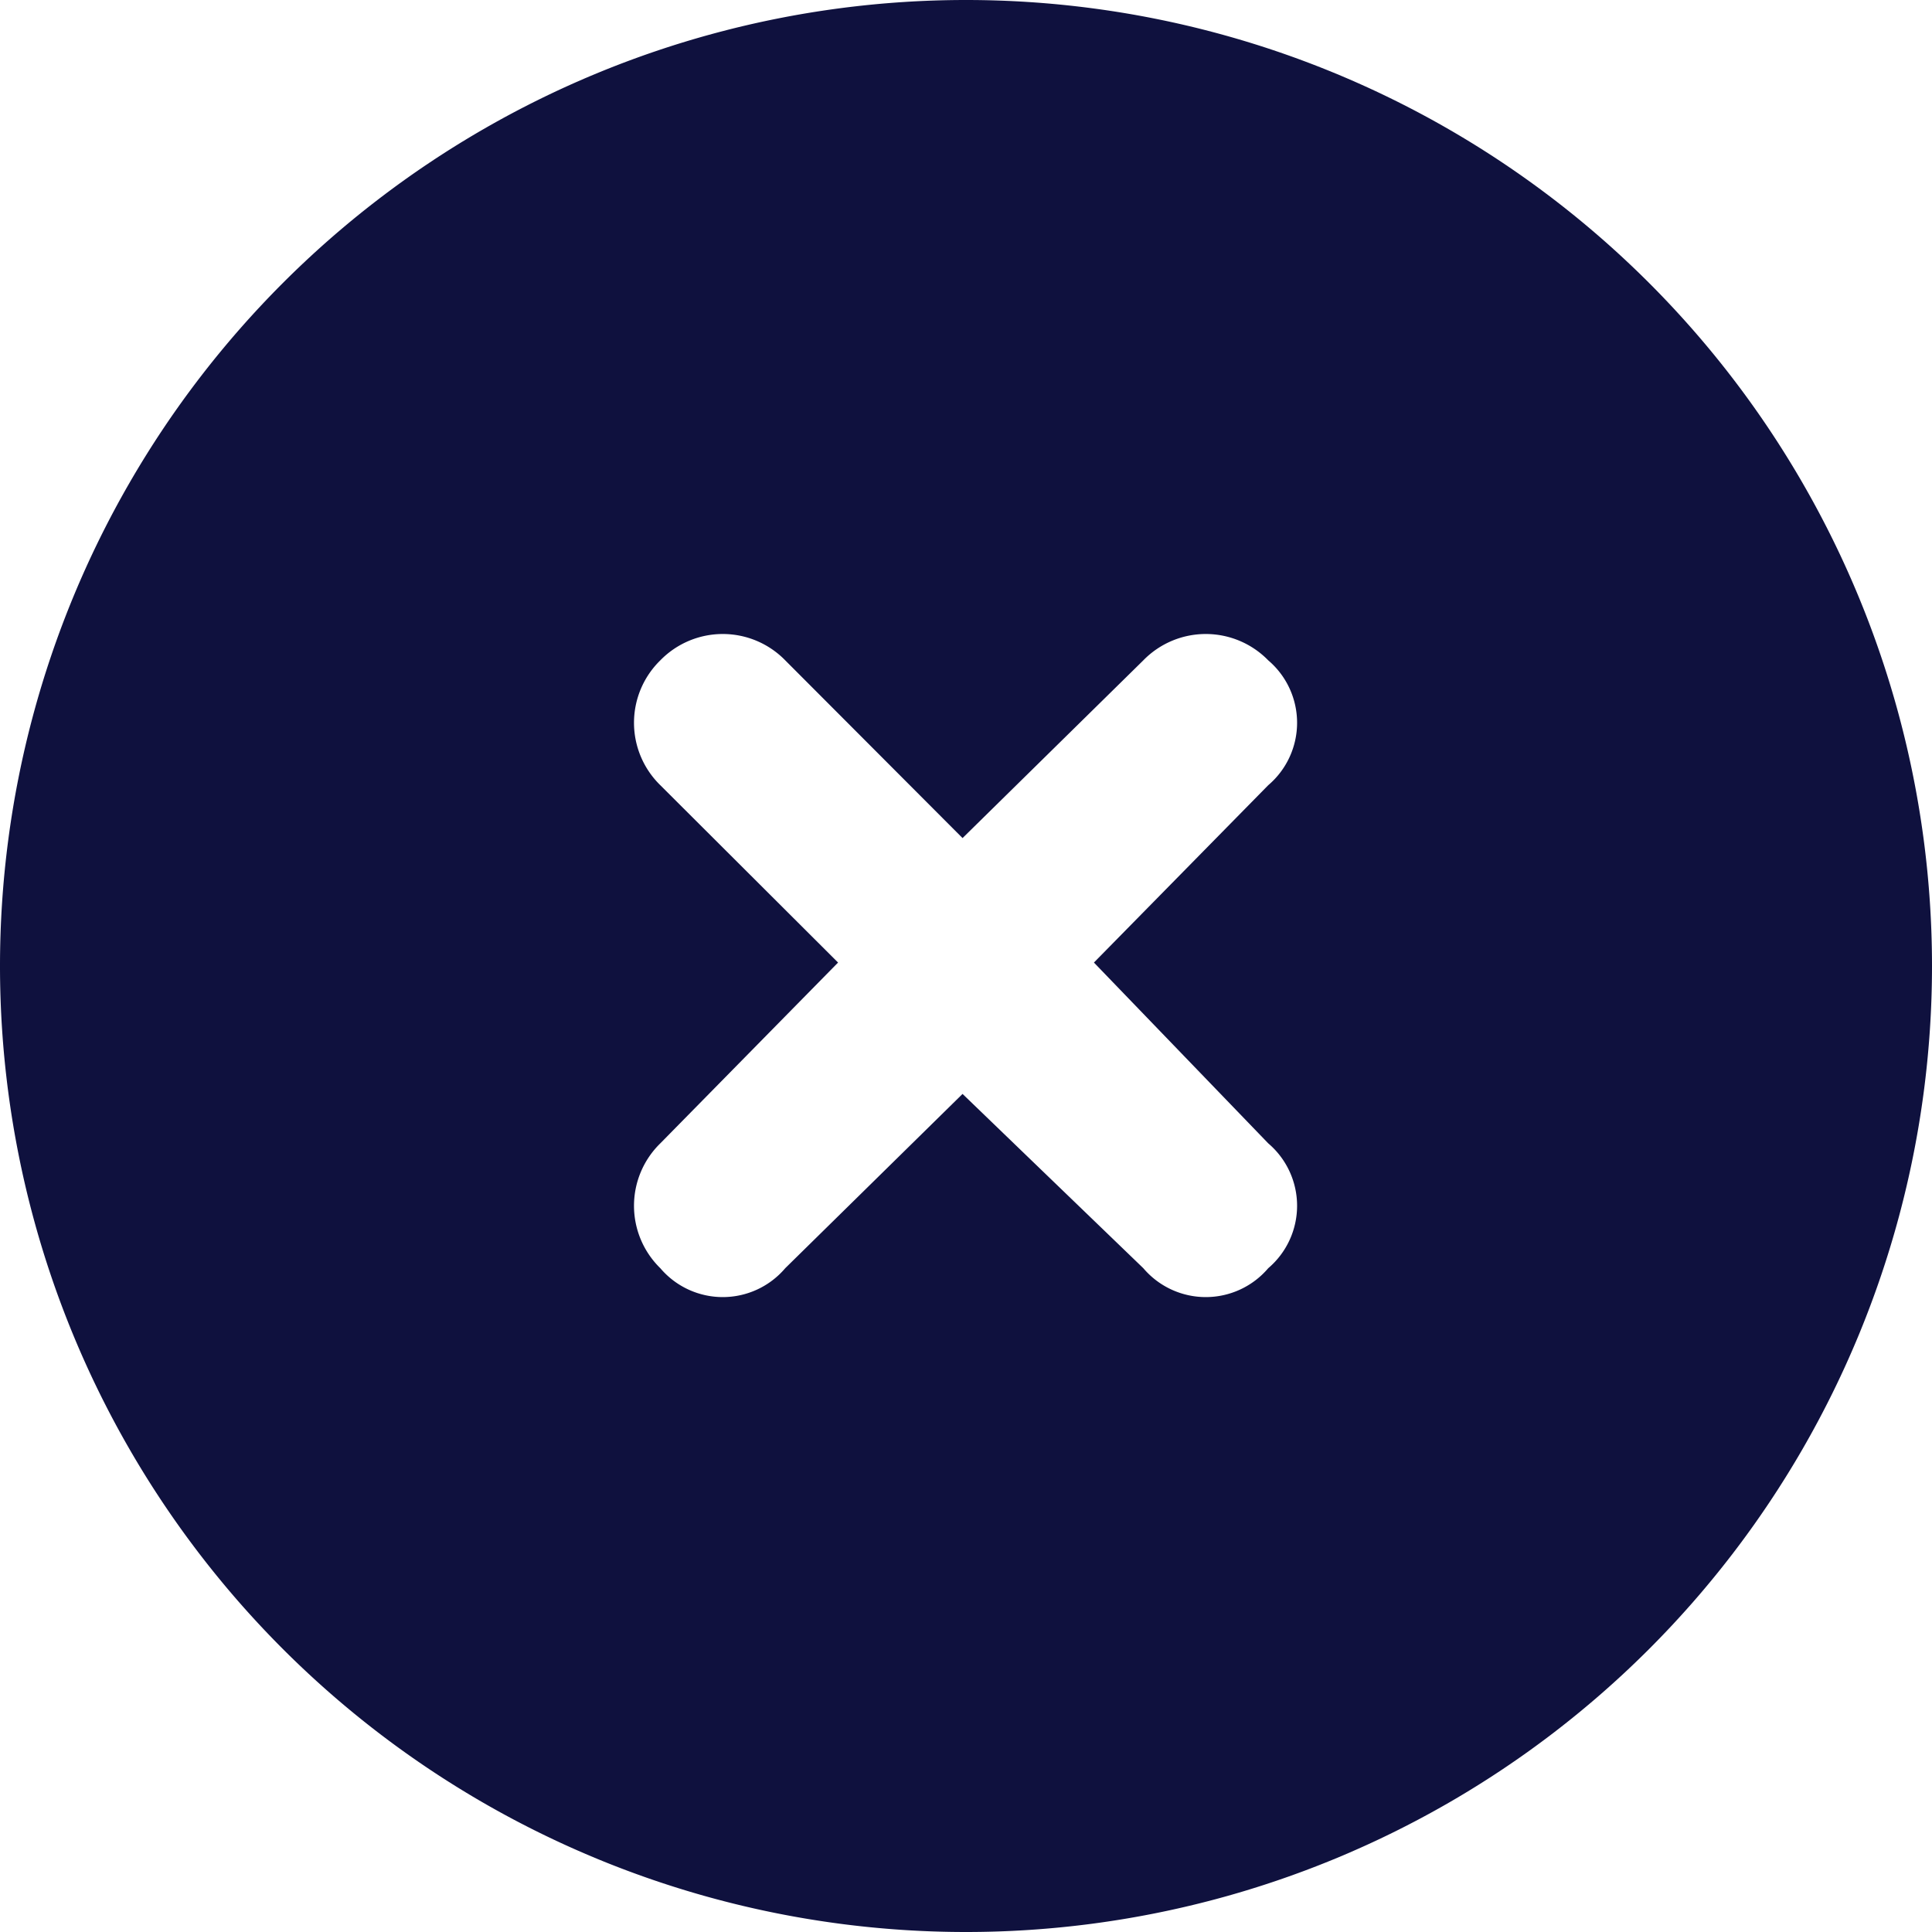 <svg xmlns="http://www.w3.org/2000/svg" width="14" height="14" viewBox="0 0 14 14">
  <path id="Trazado_442" data-name="Trazado 442" d="M0-5.25a7,7,0,0,1,7-7,7,7,0,0,1,7,7,7,7,0,0,1-7,7A7,7,0,0,1,0-5.25ZM4.785-6.56,6.073-5.275,4.785-3.965a.632.632,0,0,0,0,.905.594.594,0,0,0,.905,0L6.975-4.323,8.285-3.06a.594.594,0,0,0,.905,0,.594.594,0,0,0,0-.905L7.927-5.275,9.19-6.56a.594.594,0,0,0,0-.905.632.632,0,0,0-.905,0L6.975-6.177,5.69-7.465a.632.632,0,0,0-.905,0A.632.632,0,0,0,4.785-6.56Z" transform="translate(0 12.25)" fill="#0f113e"/>
</svg>
